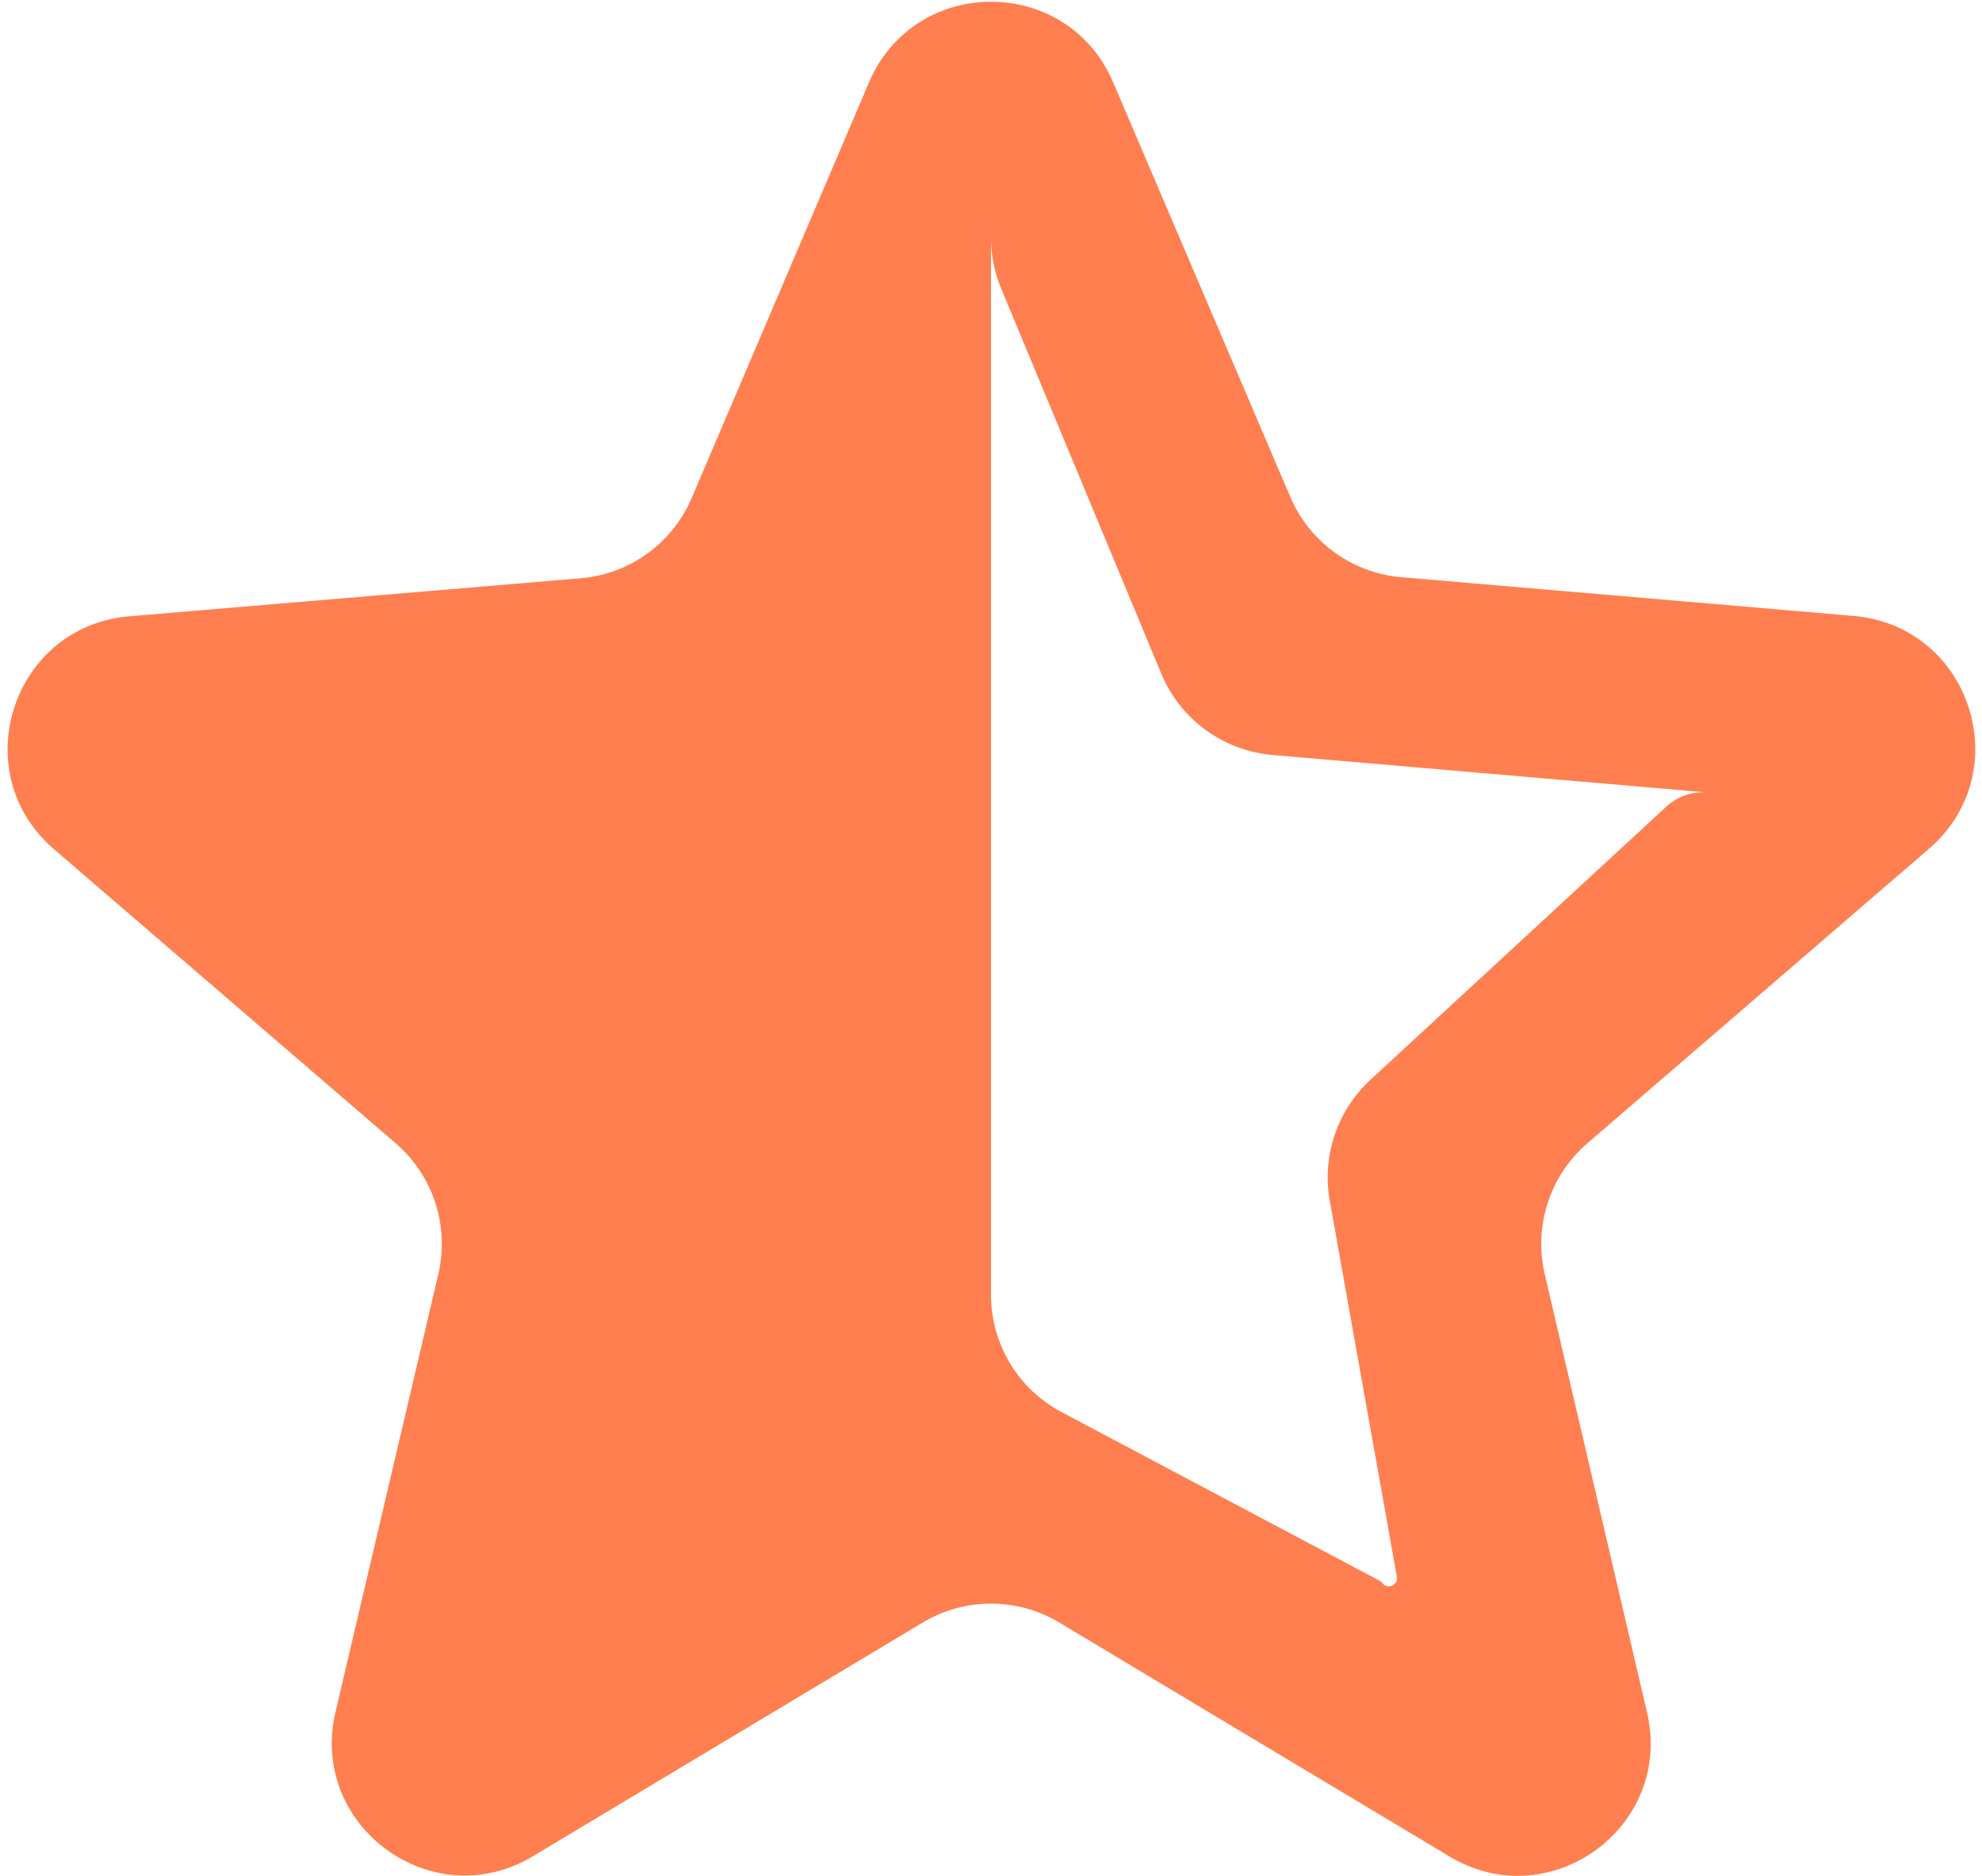 <svg width="224" height="212" viewBox="0 0 224 212" fill="none" xmlns="http://www.w3.org/2000/svg">
<path d="M218.011 95.91C228.07 87.239 222.73 70.737 209.497 69.603L158.347 65.222C152.824 64.749 148.012 61.269 145.834 56.172L125.804 9.301C120.614 -2.843 103.397 -2.839 98.214 9.308L78.169 56.284C75.99 61.392 71.166 64.877 65.633 65.344L14.62 69.642C1.37 70.759 -3.983 87.287 6.096 95.96L44.718 129.192C48.958 132.841 50.816 138.546 49.537 143.992L37.917 193.464C34.886 206.371 48.862 216.576 60.233 209.759L104.287 183.349C109.035 180.502 114.965 180.502 119.713 183.349L163.825 209.794C175.188 216.606 189.156 206.42 186.145 193.519L174.579 143.972C173.31 138.537 175.165 132.846 179.392 129.201L218.011 95.91ZM119.974 159.57C115.068 156.969 112 151.87 112 146.317V16.632V26.848C112 28.824 112.391 30.782 113.15 32.607L131.248 76.13C133.396 81.294 138.238 84.835 143.811 85.315L192.997 89.554V89.554C191.282 89.406 189.584 89.987 188.319 91.155L154.876 122.028C151.116 125.5 149.385 130.648 150.285 135.686L153.696 154.792L157.87 178.174C158.04 179.129 156.809 179.665 156.226 178.889V178.889C156.145 178.781 156.04 178.692 155.921 178.628L119.974 159.57Z" fill="#FF7F50"/>
</svg>

